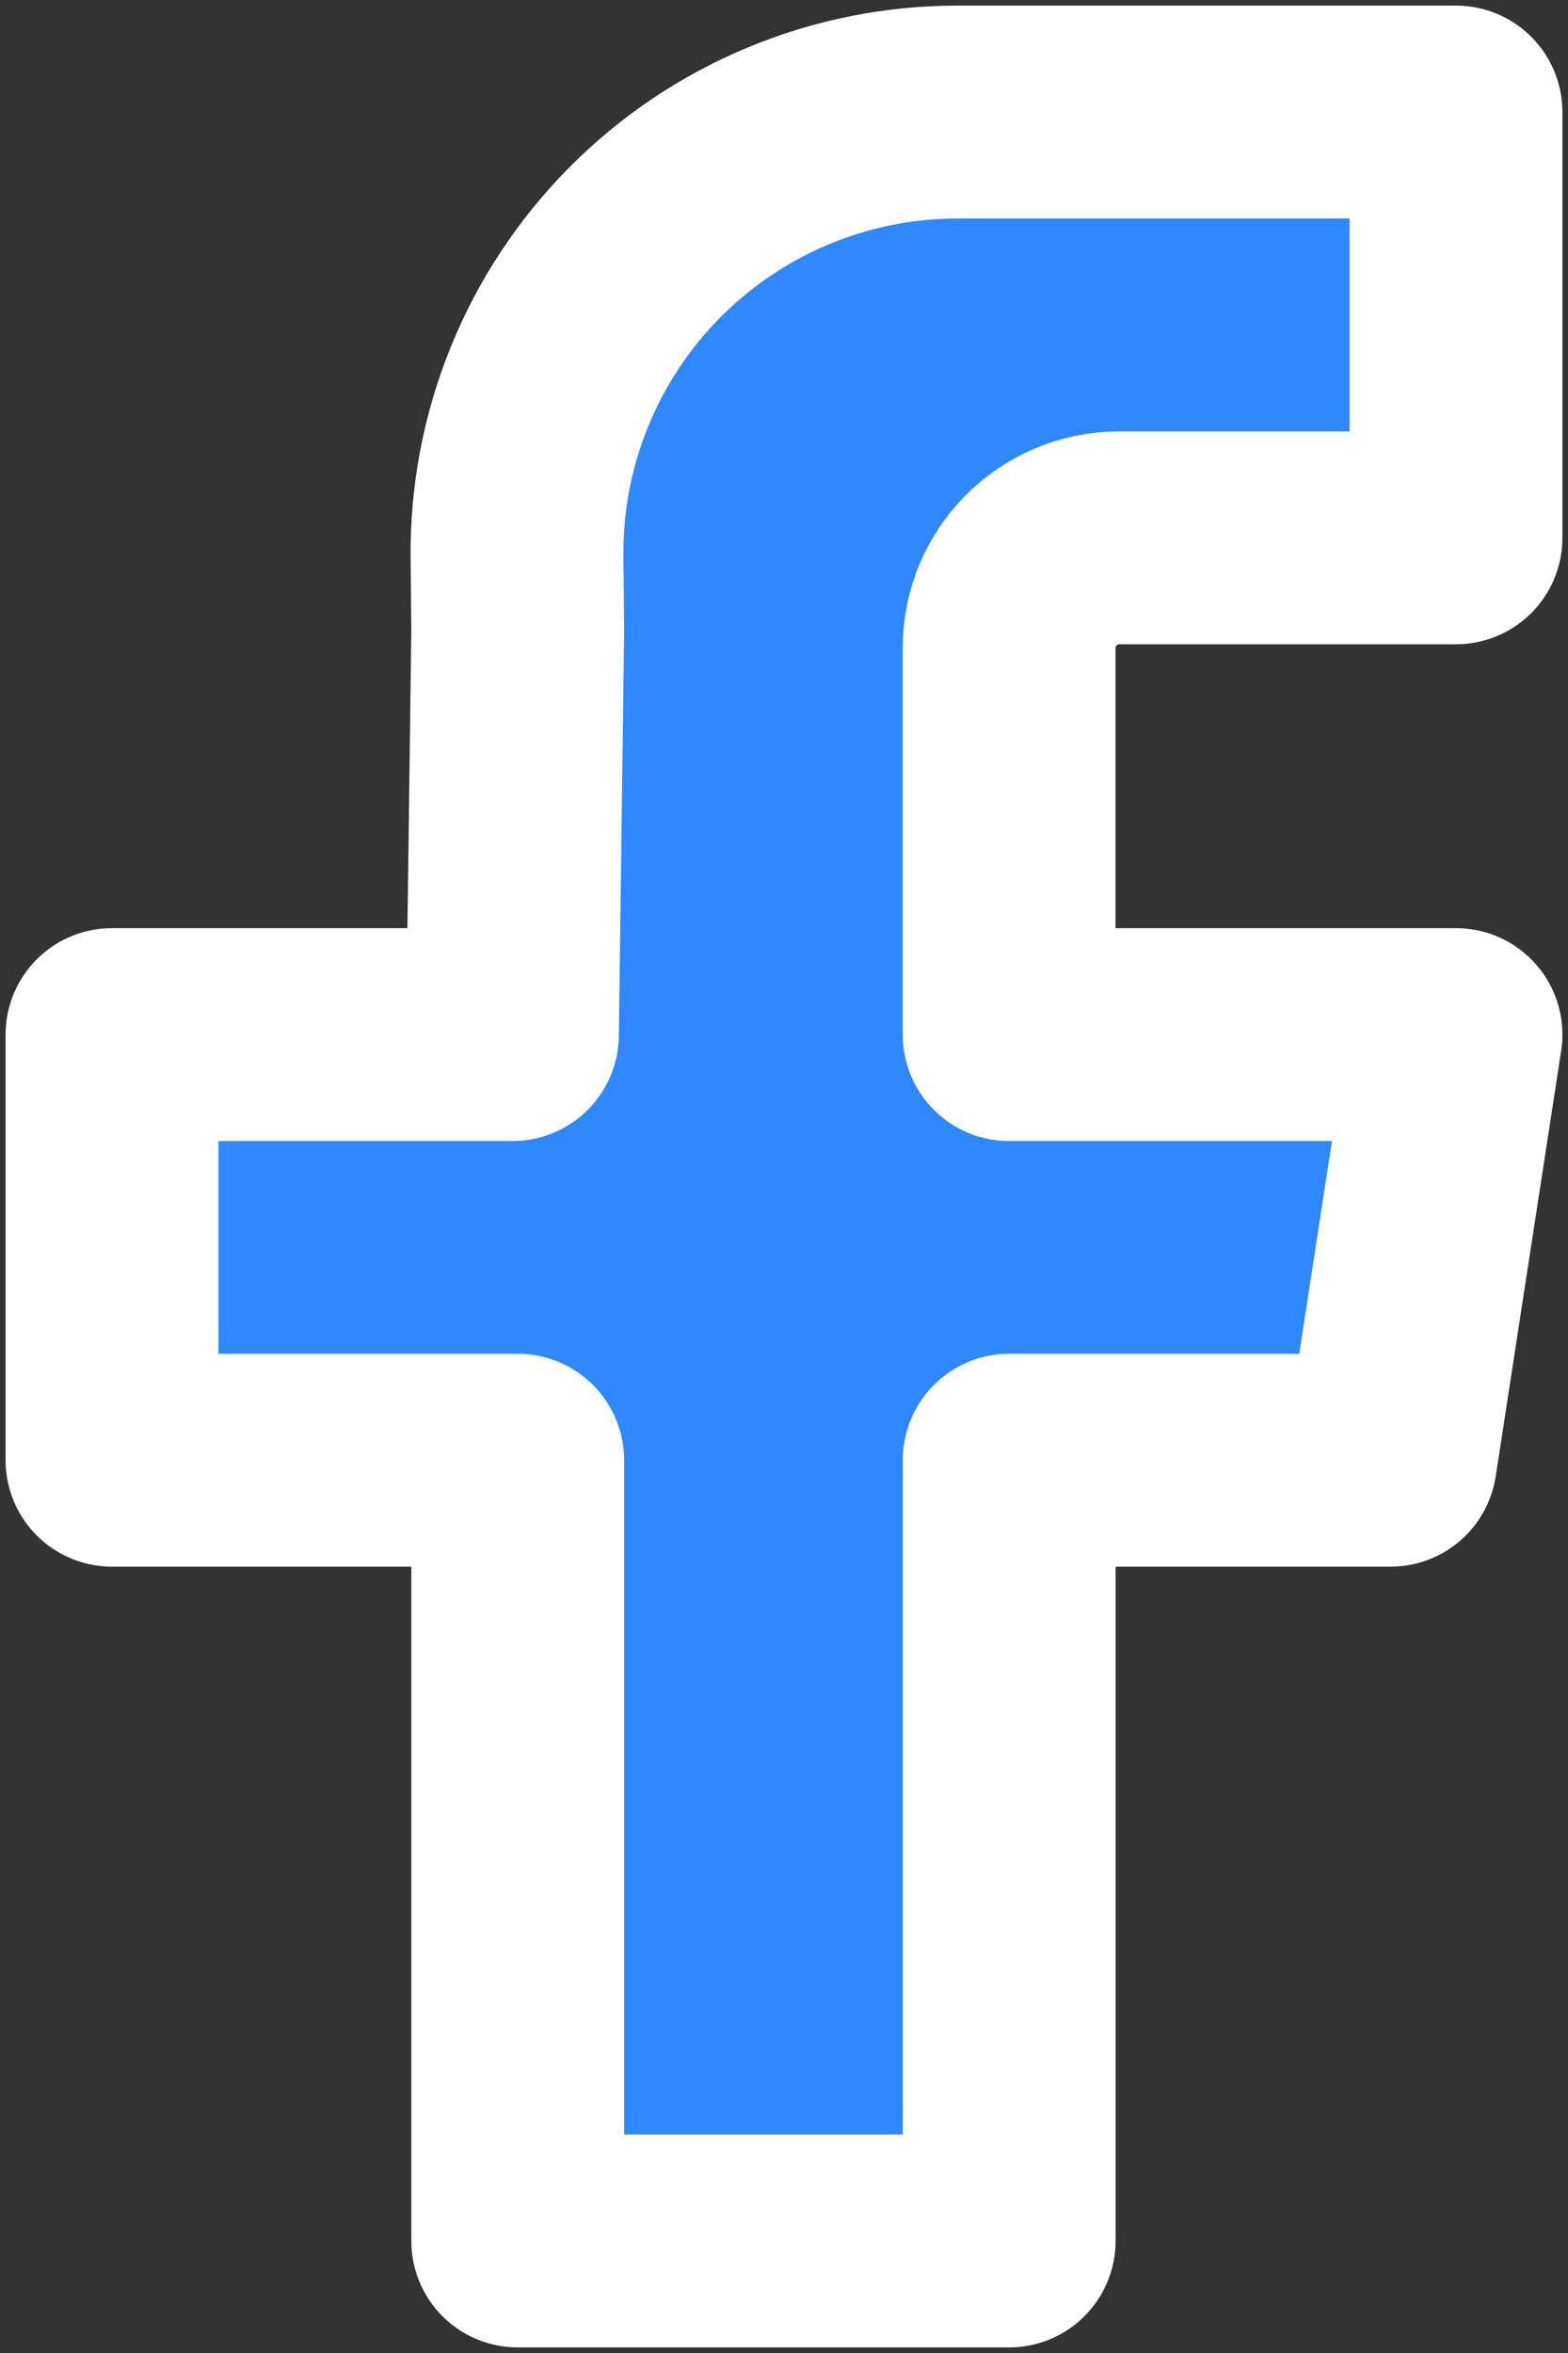 <svg width="28" height="42" viewBox="0 0 28 42" fill="none" xmlns="http://www.w3.org/2000/svg">
<rect x="0" y="0" width="28" height="42" fill="#333333" stroke="none"/>
<path d="M26 9.6H19.987C18.901 9.6 18.02 10.48 18.02 11.567V18.467H26L24.831 26.064H18.021V40H9.245V26.064H2V18.467H9.151L9.245 11.257L9.232 9.947C9.222 8.907 9.417 7.876 9.808 6.912C10.199 5.948 10.777 5.072 11.508 4.333C12.24 3.594 13.11 3.007 14.07 2.607C15.03 2.206 16.059 2 17.099 2H26V9.6Z" fill="#2F88FF" stroke="white" stroke-width="3.8" stroke-linejoin="round"/>
</svg>
